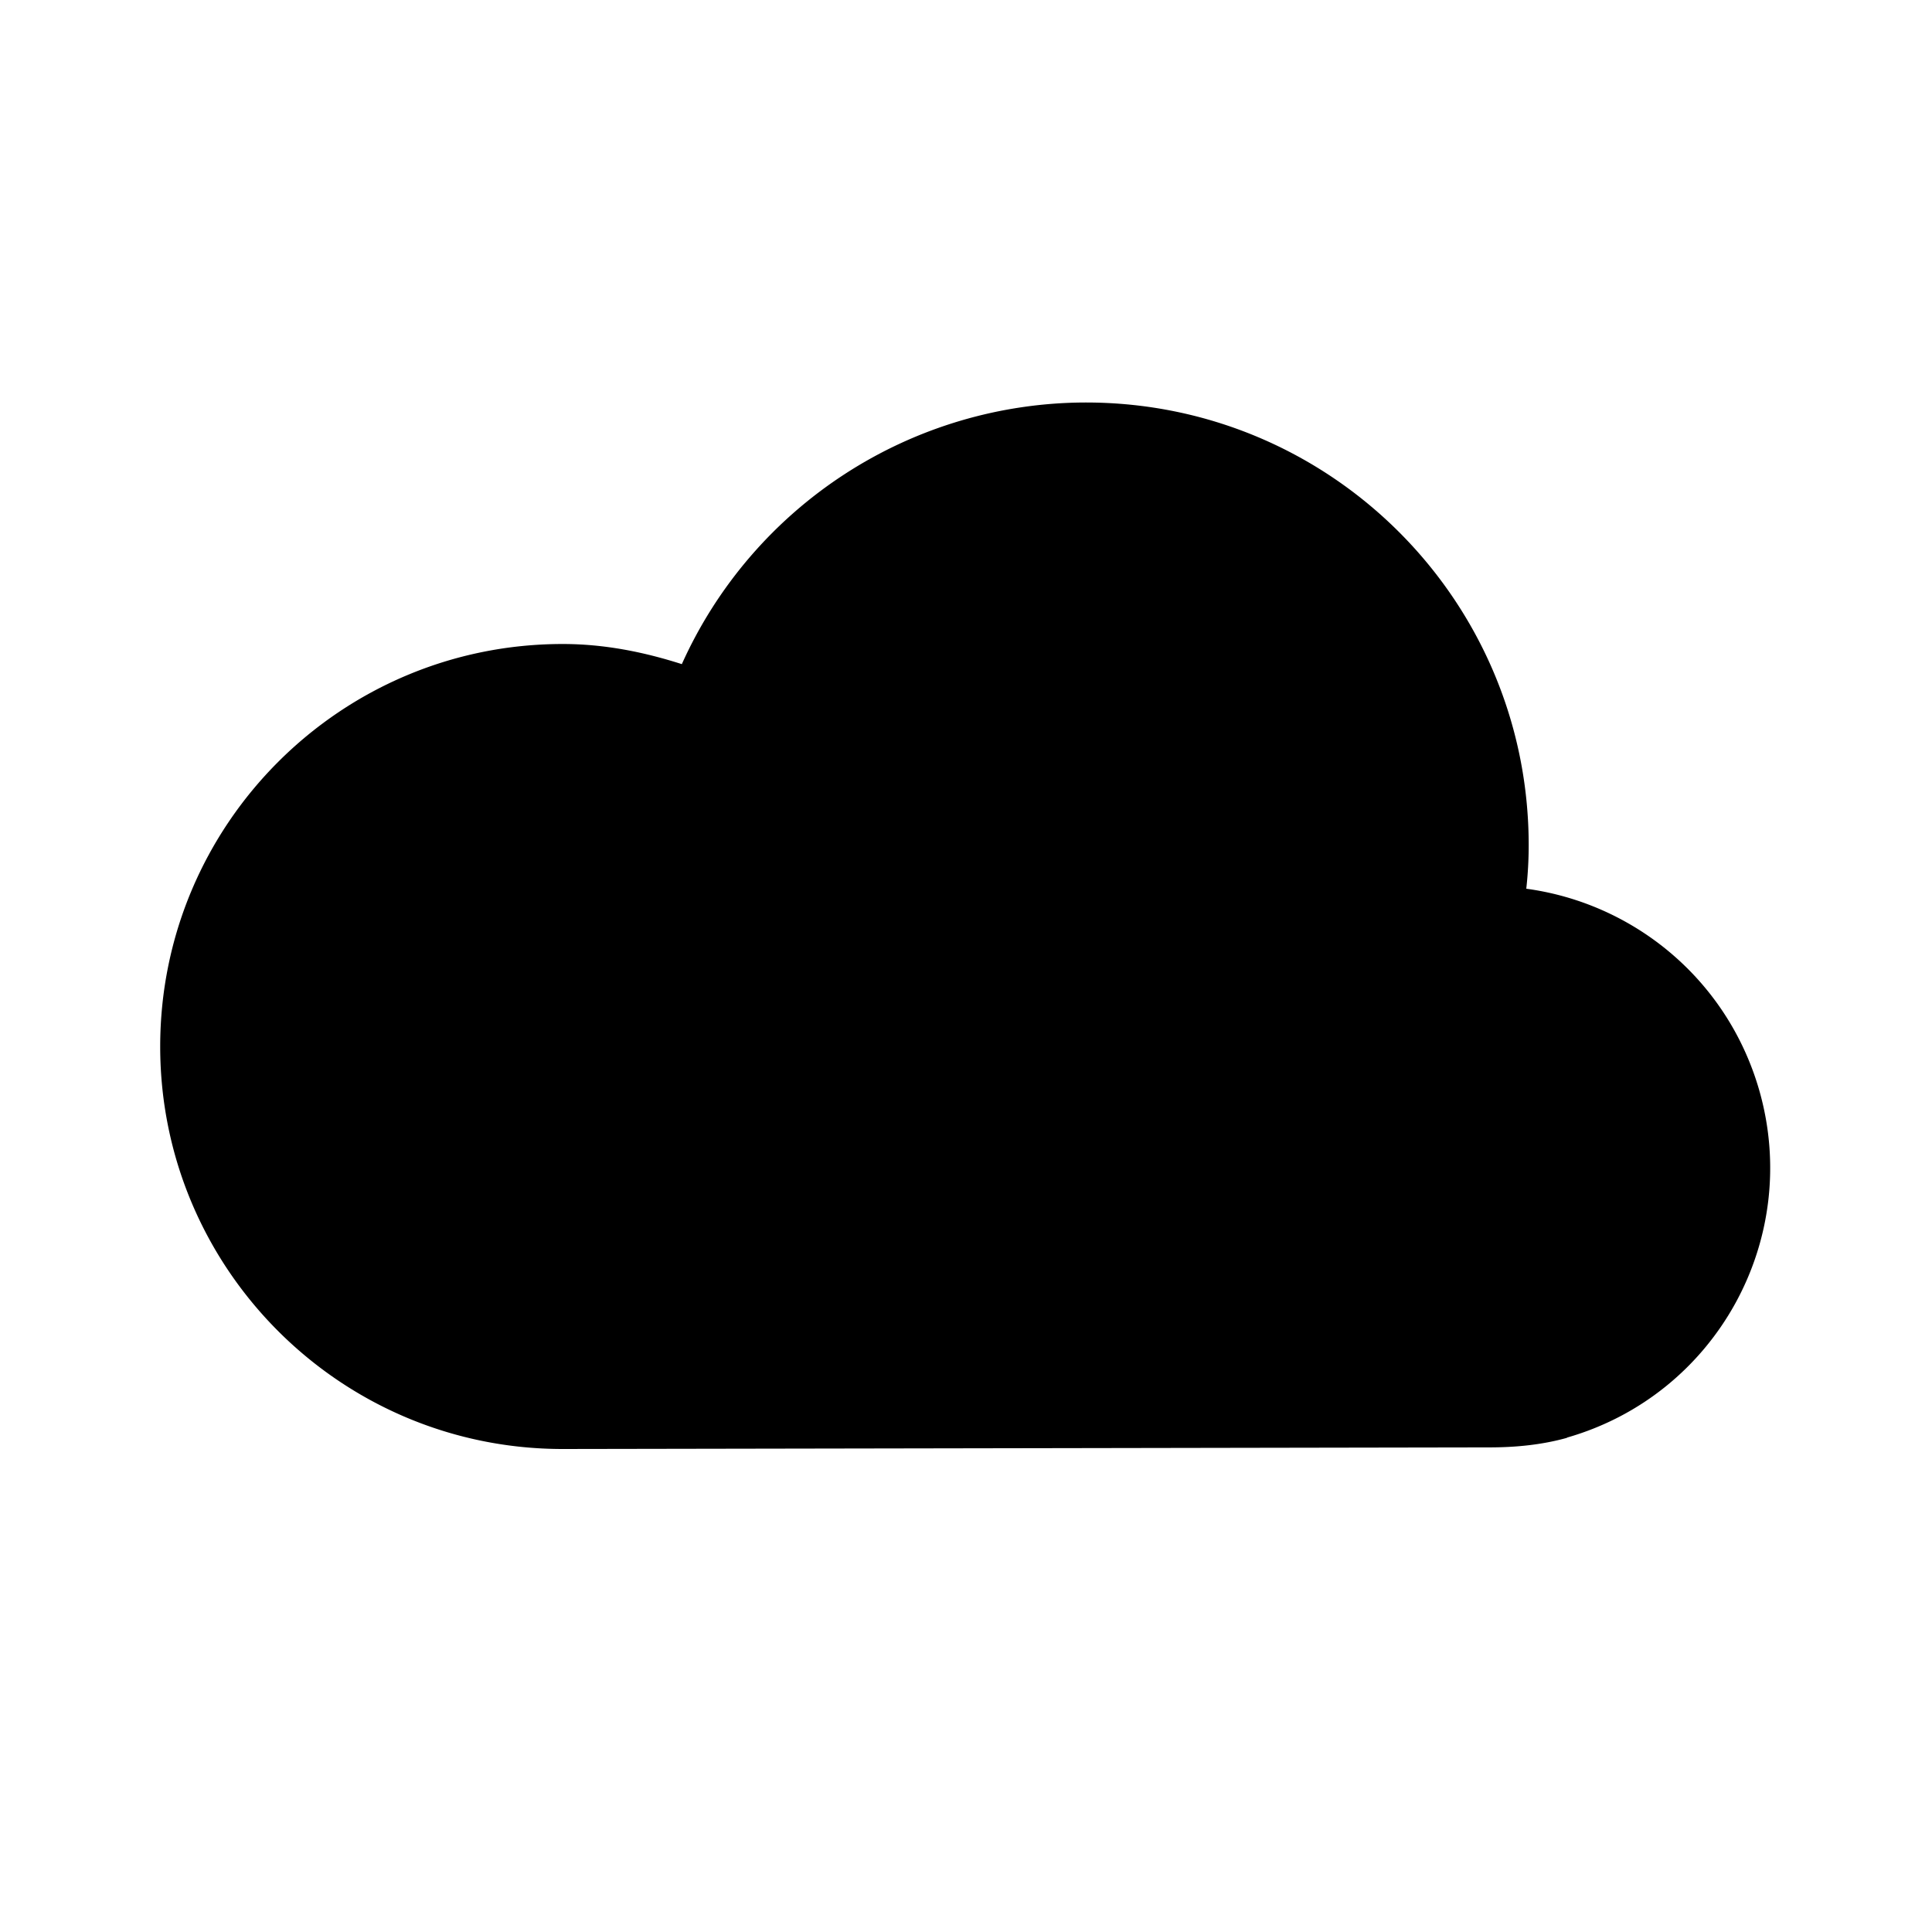 <svg xmlns="http://www.w3.org/2000/svg" width="24" height="24" fill="currentColor" viewBox="0 0 24 24">
  <path d="M19.47 17.86c-.32.09-.65.12-.97.12L6.99 18c-2.76 0-5-2.24-5-5s2.24-5 5-5c.52 0 1.01.1 1.48.25A5.51 5.51 0 0 1 13.49 5c3.04 0 5.5 2.46 5.5 5.5q0 .27-.03.54c1.33.18 2.49 1.12 2.89 2.49.54 1.86-.53 3.8-2.39 4.33Z"/>
</svg>
